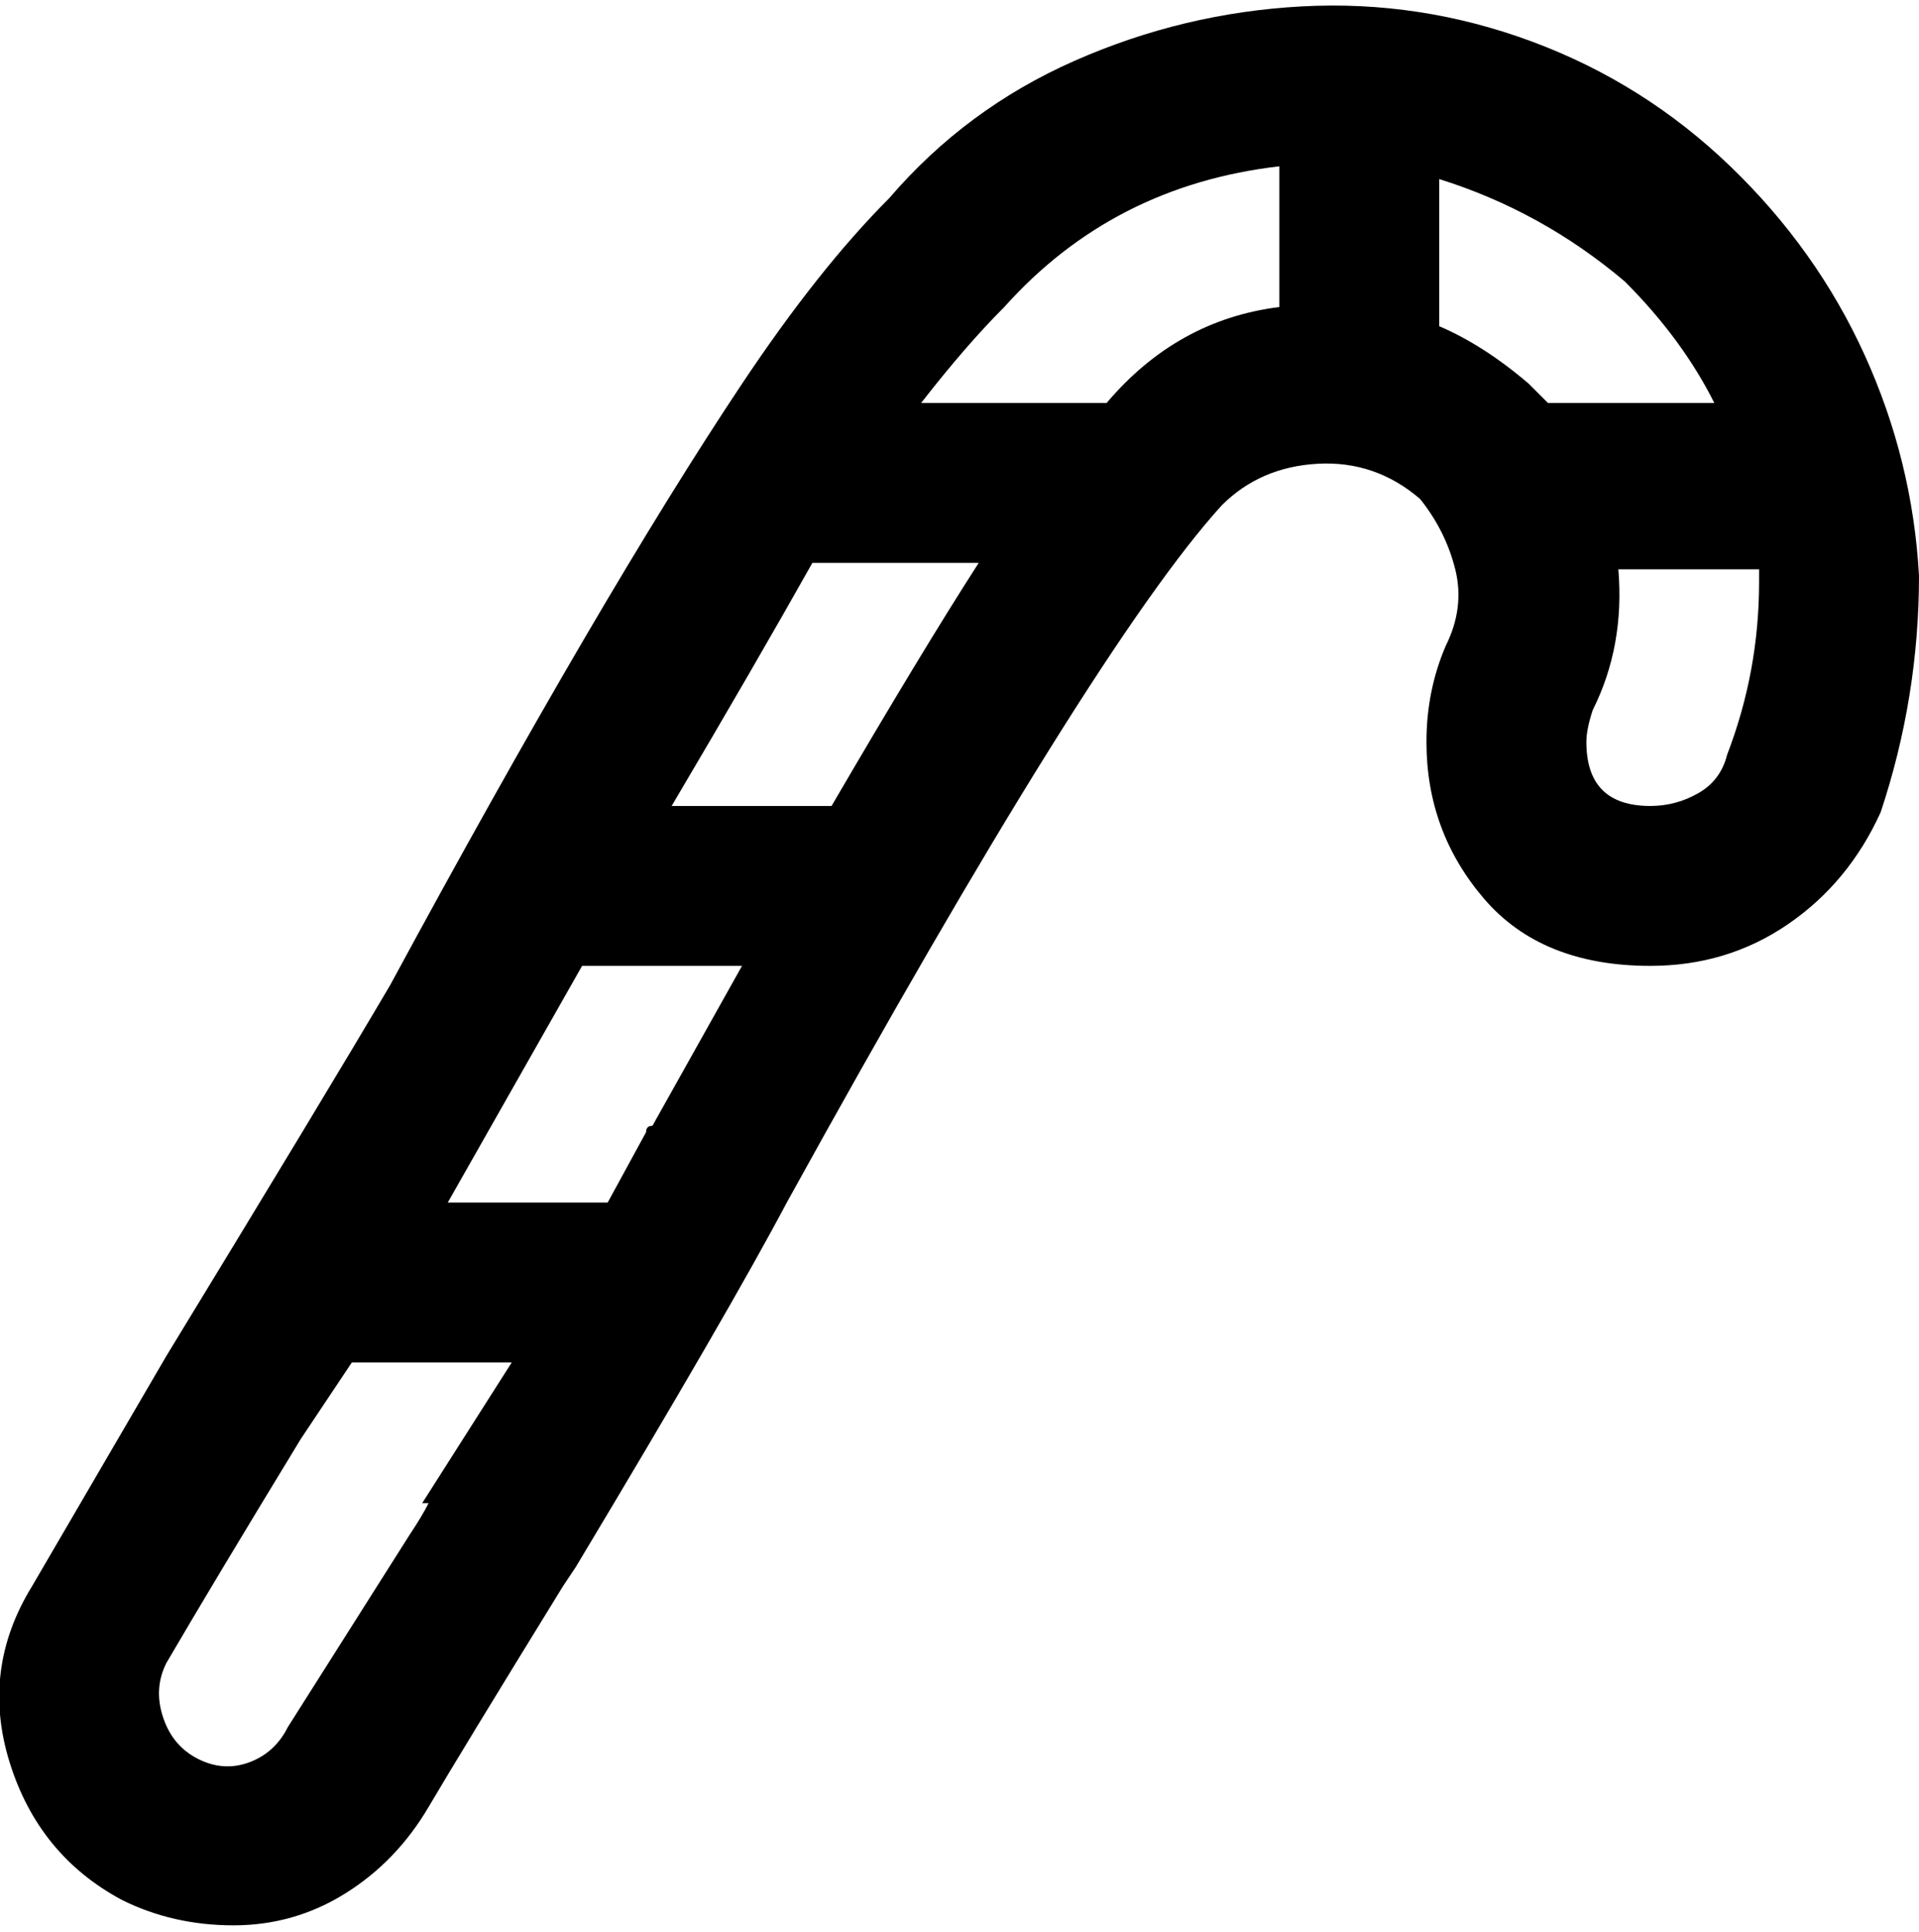 <svg viewBox="0 0 300 302.001" xmlns="http://www.w3.org/2000/svg"><path d="M300 90q-1-18-8.5-34.5t-21-29.5q-13.5-13-31-19.5t-36-5.5Q185 2 168 9.5T139 31q-11 11-23 29-22 33-55 94-10 17-35 58L5 248q-8 13-3.5 27.5T19 297q8 4 17.5 4t17.5-5q8-5 13-13.5T88 248l2-3q24-40 33-57 48-87 68-109 6-6 15-6.5t16 5.5q4 5 5.5 11t-1.5 12q-3 7-3 15 0 14 9 24.5t26 10.5q12 0 21.5-6.5T294 127q6-18 6-37zm-32-27h-26l-3-3q-7-6-14-9V28q16 5 29 16 9 9 14 19zm-138 63h-25q13-22 22-38h26q-9 14-23 38zm-28 50q-1 0-1 1l-6 11H70l21-37h25l-14 25zm-35 59q-1 2-3 5l-19 30q-2 4-6 5.5t-8-.5q-4-2-5.5-6.5t.5-8.5q7-12 21-35l8-12h25l-14 22h1zM173 63h-29q7-9 13-15 17-19 43-22v22q-16 2-27 15zm97 55q-1 4-4.5 6t-7.5 2q-10 0-10-10 0-2 1-5 5-10 4-22h22v2q0 14-5 27z"/></svg>